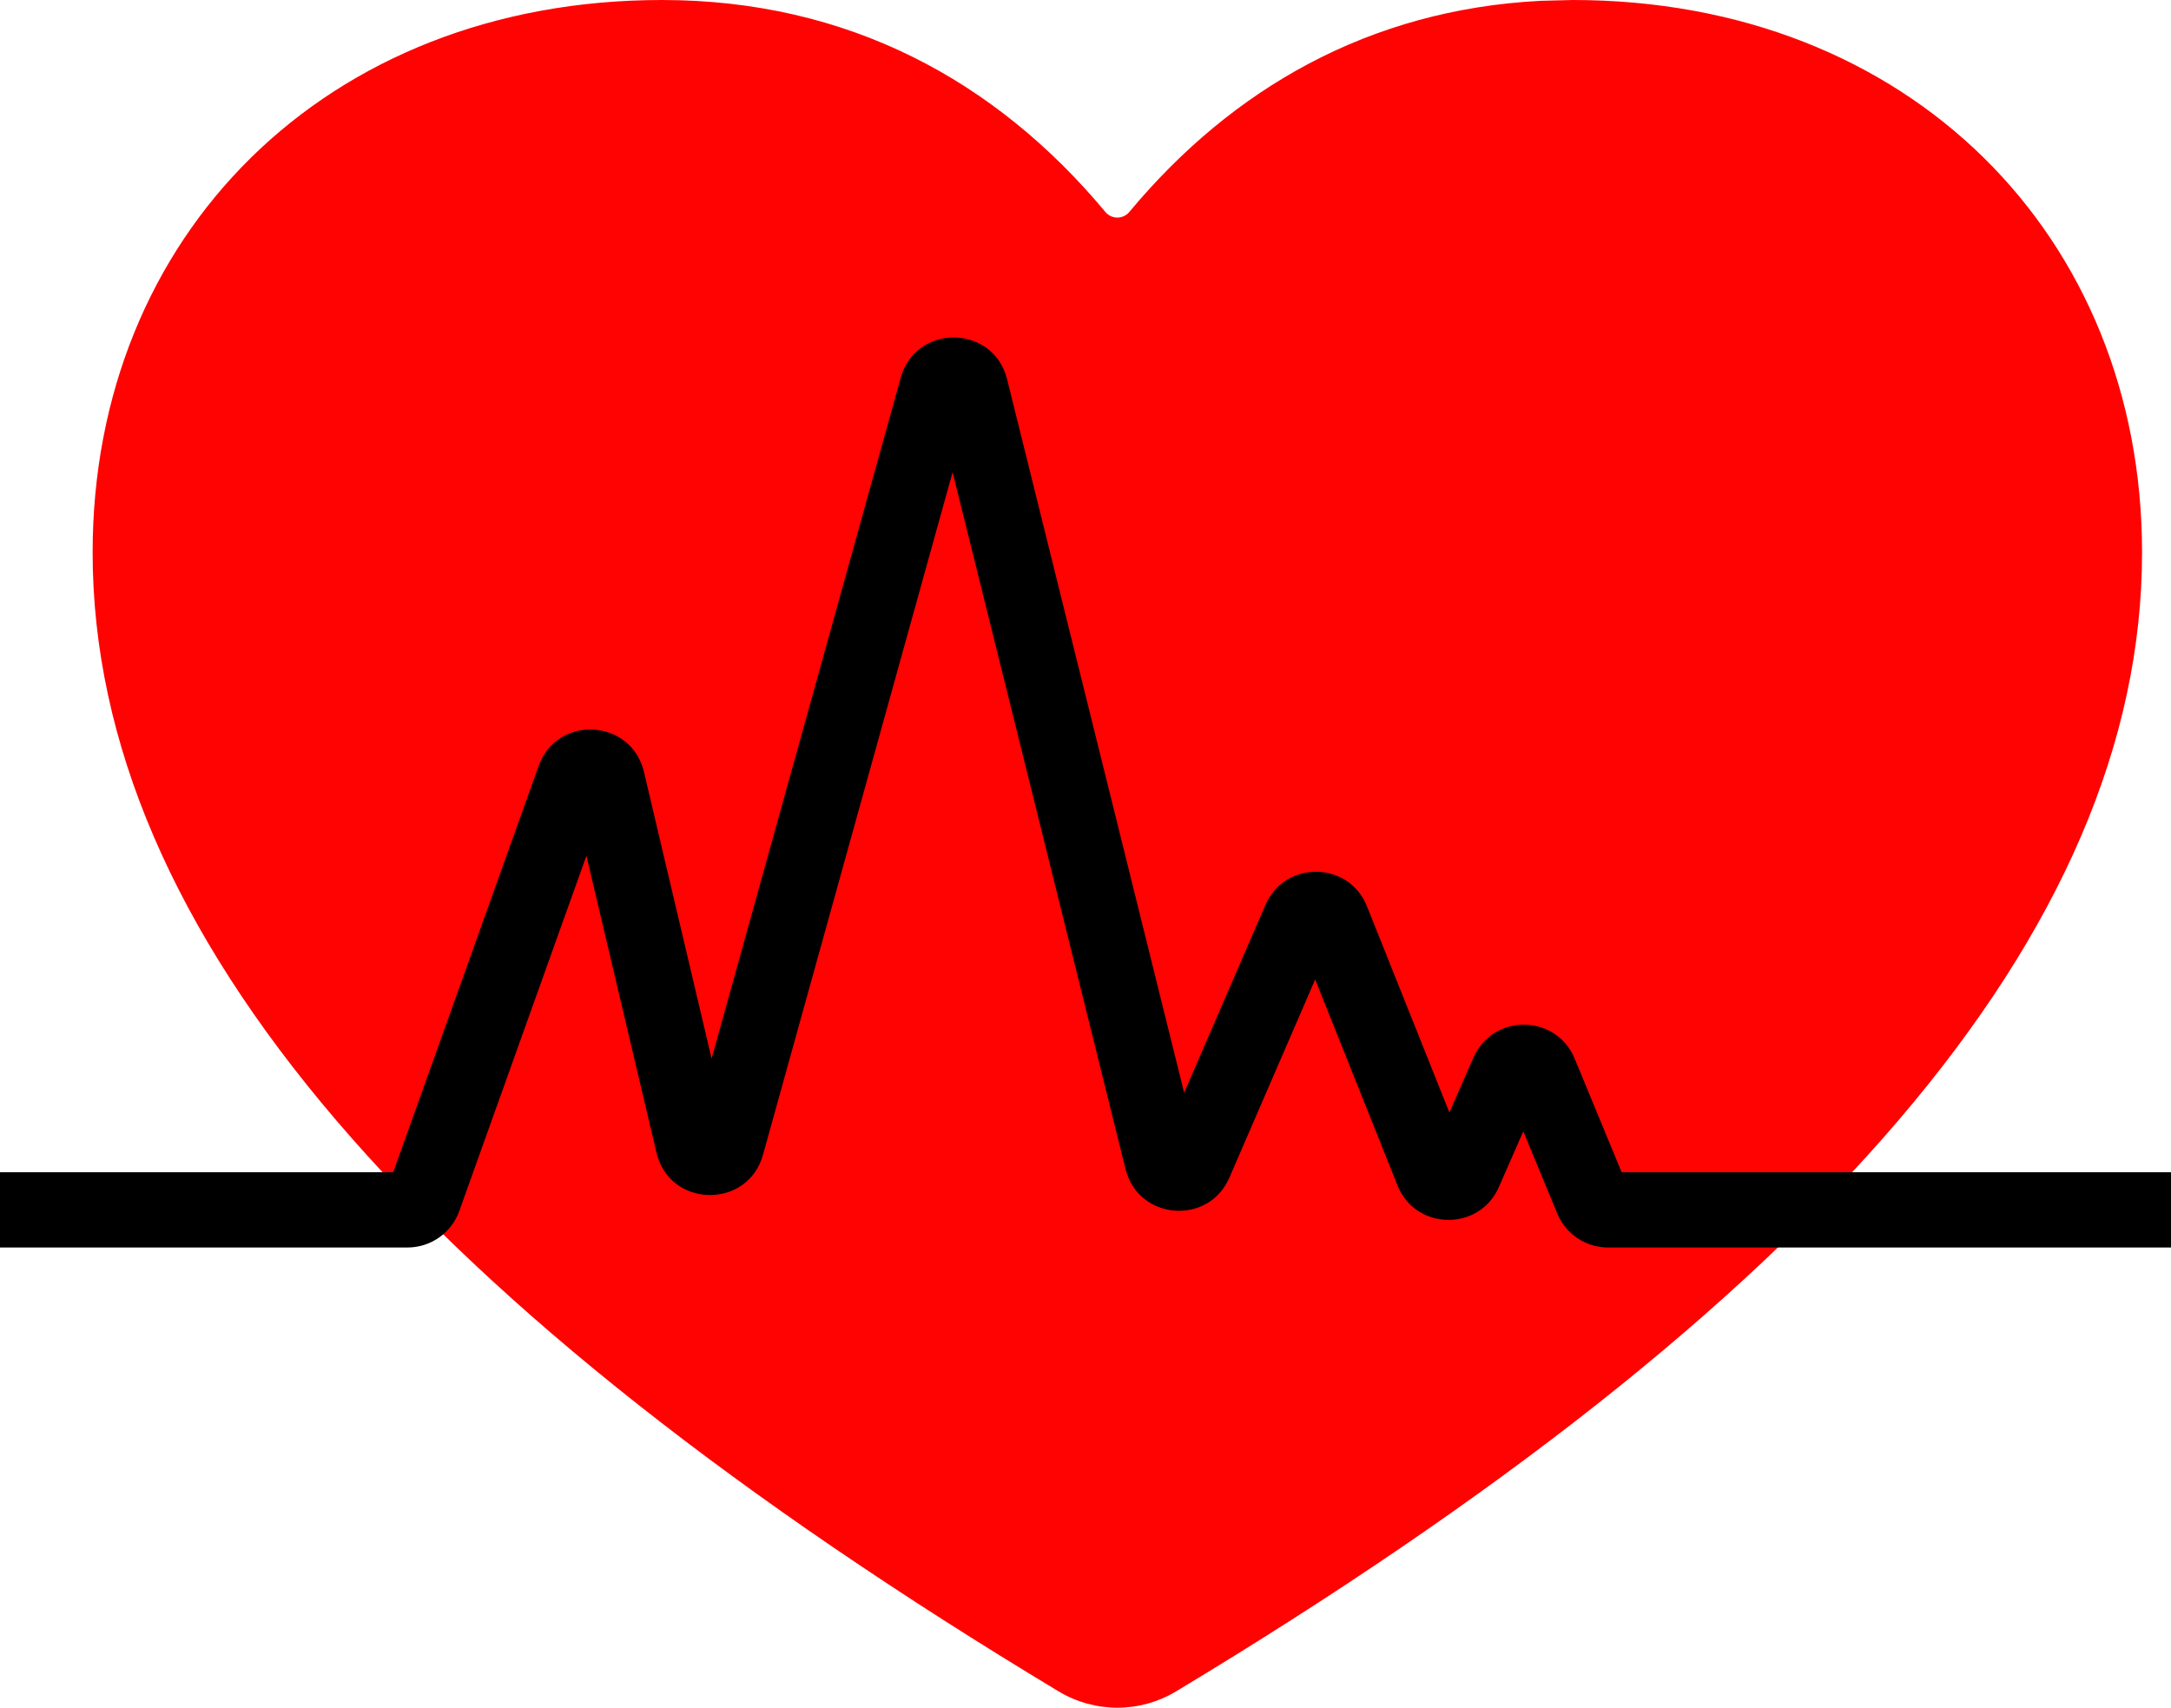 <svg width="750" height="590" viewBox="0 0 750 590" fill="none" xmlns="http://www.w3.org/2000/svg" xmlns:xlink="http://www.w3.org/1999/xlink">
<path d="M532.128,0.287C473.08,3.343 425.704,30.552 390.198,73.156C388.338,75.474 384.954,75.846 382.636,73.986C382.324,73.742 382.044,73.461 381.8,73.156C344.074,27.887 292.95,0 228.667,0C112.434,0 32,81.56 32,190.838C32,322.174 145.242,451.674 365.716,584.364C378.196,591.878 393.804,591.878 406.284,584.364C626.762,451.674 740,322.184 740,190.838C740,81.556 659.56,0 543.334,0L532.128,0.287Z" fill="#FF0303"/>
<path d="M549.992,414.292L562.006,409.326L549.992,414.292ZM520.938,370.606L509.032,365.384L520.938,370.606ZM531.978,370.722L519.964,375.69L531.978,370.722ZM494.84,404.7L506.912,399.876L494.84,404.7ZM505.906,404.884L517.812,410.104L505.906,404.884ZM449.098,317.8L437.168,312.636L449.098,317.8ZM460.176,317.958L472.248,313.134L460.176,317.958ZM412.776,401.706L424.706,406.87L412.776,401.706ZM323.69,133.992L311.164,130.513L323.69,133.992ZM239.442,395.256L252.096,392.27L239.442,395.256ZM251.064,395.484L238.538,392.004L251.064,395.484ZM198.316,269.017L210.556,273.397L198.316,269.017ZM146.424,414.022L134.184,409.642L146.424,414.022ZM158.664,418.402L210.556,273.397L186.077,264.637L134.184,409.642L158.664,418.402ZM197.153,272.646L226.79,398.242L252.096,392.27L222.458,266.675L197.153,272.646ZM263.59,398.962L336.216,137.471L311.164,130.513L238.538,392.004L263.59,398.962ZM322.678,137.283L388.828,403.898L414.064,397.636L347.912,131.022L322.678,137.283ZM424.706,406.87L461.03,322.964L437.168,312.636L400.846,396.542L424.706,406.87ZM448.104,322.782L482.768,409.524L506.912,399.876L472.248,313.134L448.104,322.782ZM517.812,410.104L532.844,375.826L509.032,365.384L494,399.662L517.812,410.104ZM519.964,375.69L537.978,419.26L562.006,409.326L543.992,365.754L519.964,375.69ZM555.538,431L750,431L750,405L555.538,405L555.538,431ZM140.775,405L0,405L0,431L140.775,431L140.775,405ZM537.978,419.26C540.916,426.366 547.848,431 555.538,431L555.538,405C558.37,405 560.924,406.708 562.006,409.326L537.978,419.26ZM532.844,375.826C530.366,381.476 522.322,381.39 519.964,375.69L543.992,365.754C537.592,350.28 515.758,350.048 509.032,365.384L532.844,375.826ZM482.768,409.524C489.022,425.174 511.044,425.54 517.812,410.104L494,399.662C496.494,393.976 504.608,394.11 506.912,399.876L482.768,409.524ZM461.03,322.964C458.556,328.678 450.414,328.562 448.104,322.782L472.248,313.134C465.978,297.443 443.882,297.129 437.168,312.636L461.03,322.964ZM388.828,403.898C393.206,421.542 417.484,423.554 424.706,406.87L400.846,396.542C403.506,390.394 412.45,391.136 414.064,397.636L388.828,403.898ZM336.216,137.471C334.29,144.405 324.41,144.269 322.678,137.283L347.912,131.022C343.208,112.062 316.392,111.691 311.164,130.513L336.216,137.471ZM226.79,398.242C231.304,417.366 258.33,417.896 263.59,398.962L238.538,392.004C240.476,385.028 250.432,385.224 252.096,392.27L226.79,398.242ZM210.556,273.397C208.208,279.961 198.754,279.431 197.153,272.646L222.458,266.675C218.112,248.258 192.452,246.82 186.077,264.637L210.556,273.397ZM134.184,409.642C135.18,406.858 137.818,405 140.775,405L140.775,431C148.8,431 155.96,425.958 158.664,418.402L134.184,409.642Z" fill="#000000"/>
</svg>
